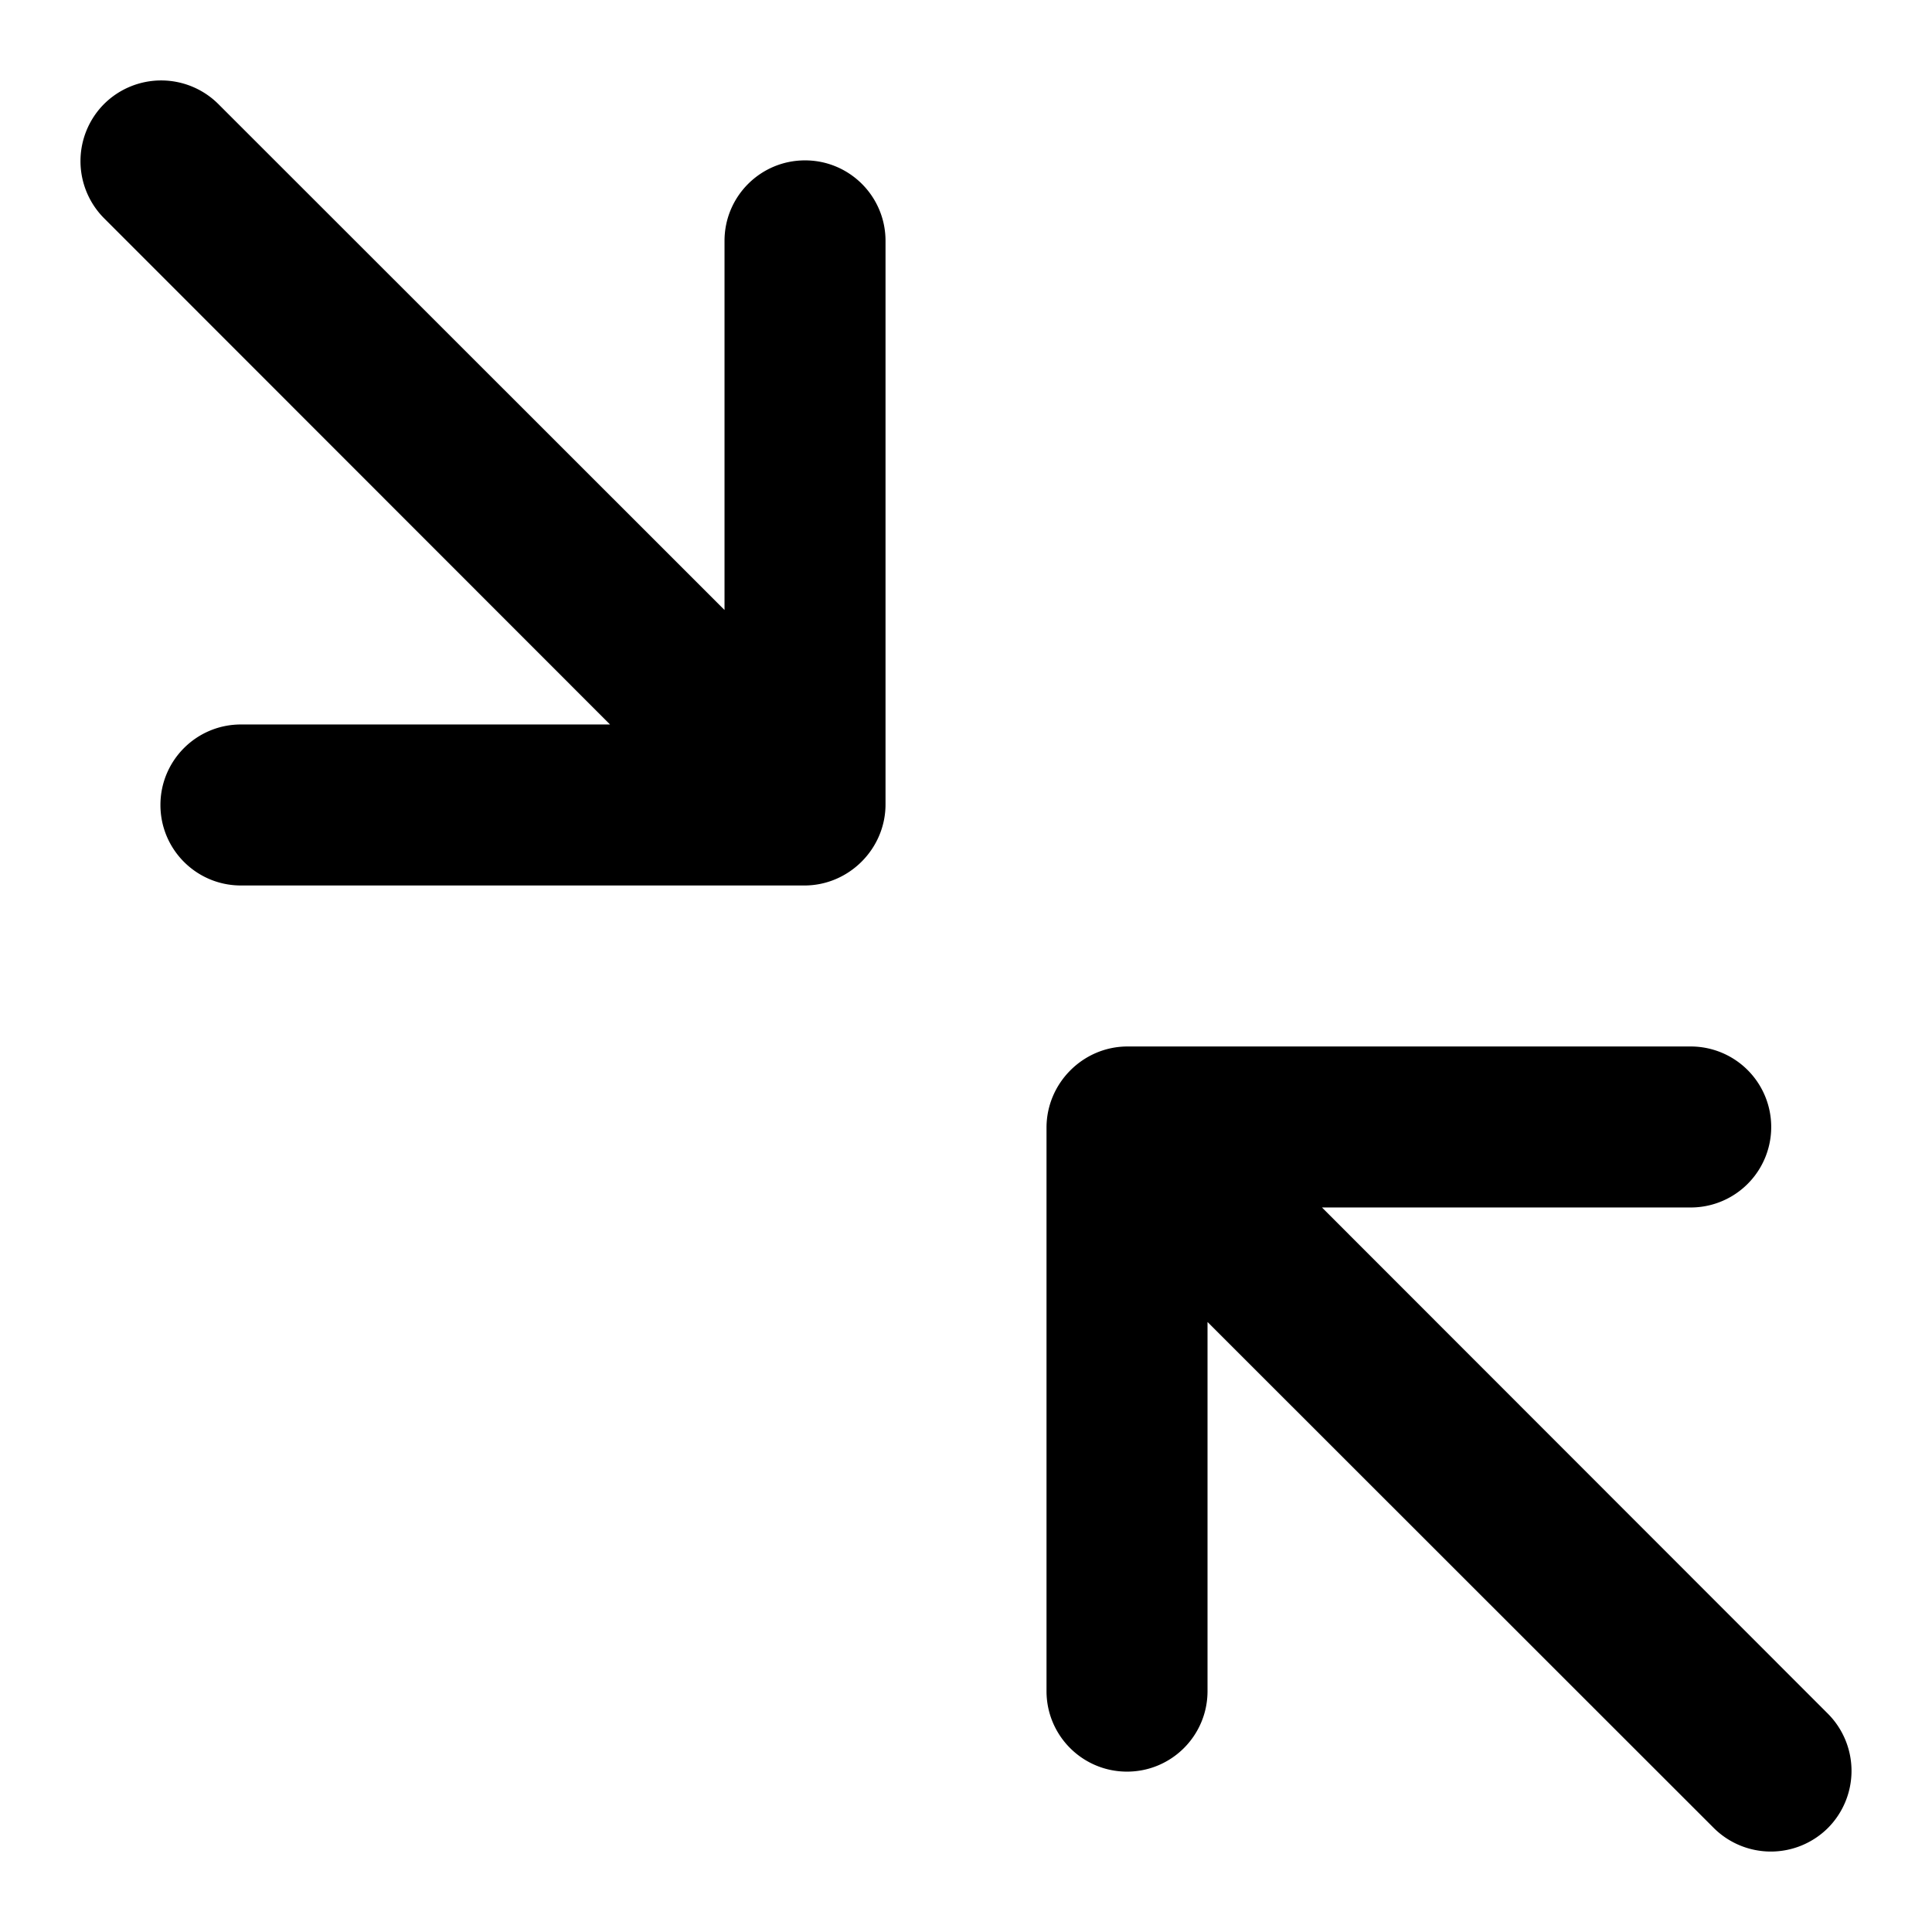 <?xml version="1.0" standalone="no"?><!DOCTYPE svg PUBLIC "-//W3C//DTD SVG 1.1//EN" "http://www.w3.org/Graphics/SVG/1.1/DTD/svg11.dtd"><svg t="1554793863846" class="icon" style="" viewBox="0 0 1024 1024" version="1.1" xmlns="http://www.w3.org/2000/svg" p-id="1997" xmlns:xlink="http://www.w3.org/1999/xlink" width="200" height="200"><defs><style type="text/css"></style></defs><path d="M426.677 85.003c-23.573 0-42.667 19.083-42.667 42.667V323.307L115.701 55.125a42.933 42.933 0 0 0-60.544 0 42.912 42.912 0 0 0 0 60.544l268.171 268.32h-195.627c-23.584 0-42.667 19.093-42.667 42.667s19.083 42.667 42.667 42.667h298.667c23.563 0 42.976-19.413 42.976-42.976V127.669c0-23.584-19.093-42.667-42.667-42.667z m542.165 823.317L700.672 639.989H896.32a42.667 42.667 0 0 0 0-85.333H597.621c-23.584 0-42.944 19.424-42.944 43.008v298.667c0 23.573 19.093 42.667 42.667 42.667s42.667-19.093 42.667-42.667V700.683l268.32 268.181a42.88 42.88 0 0 0 60.512 0 42.912 42.912 0 0 0 0-60.544z" p-id="1998"></path></svg>